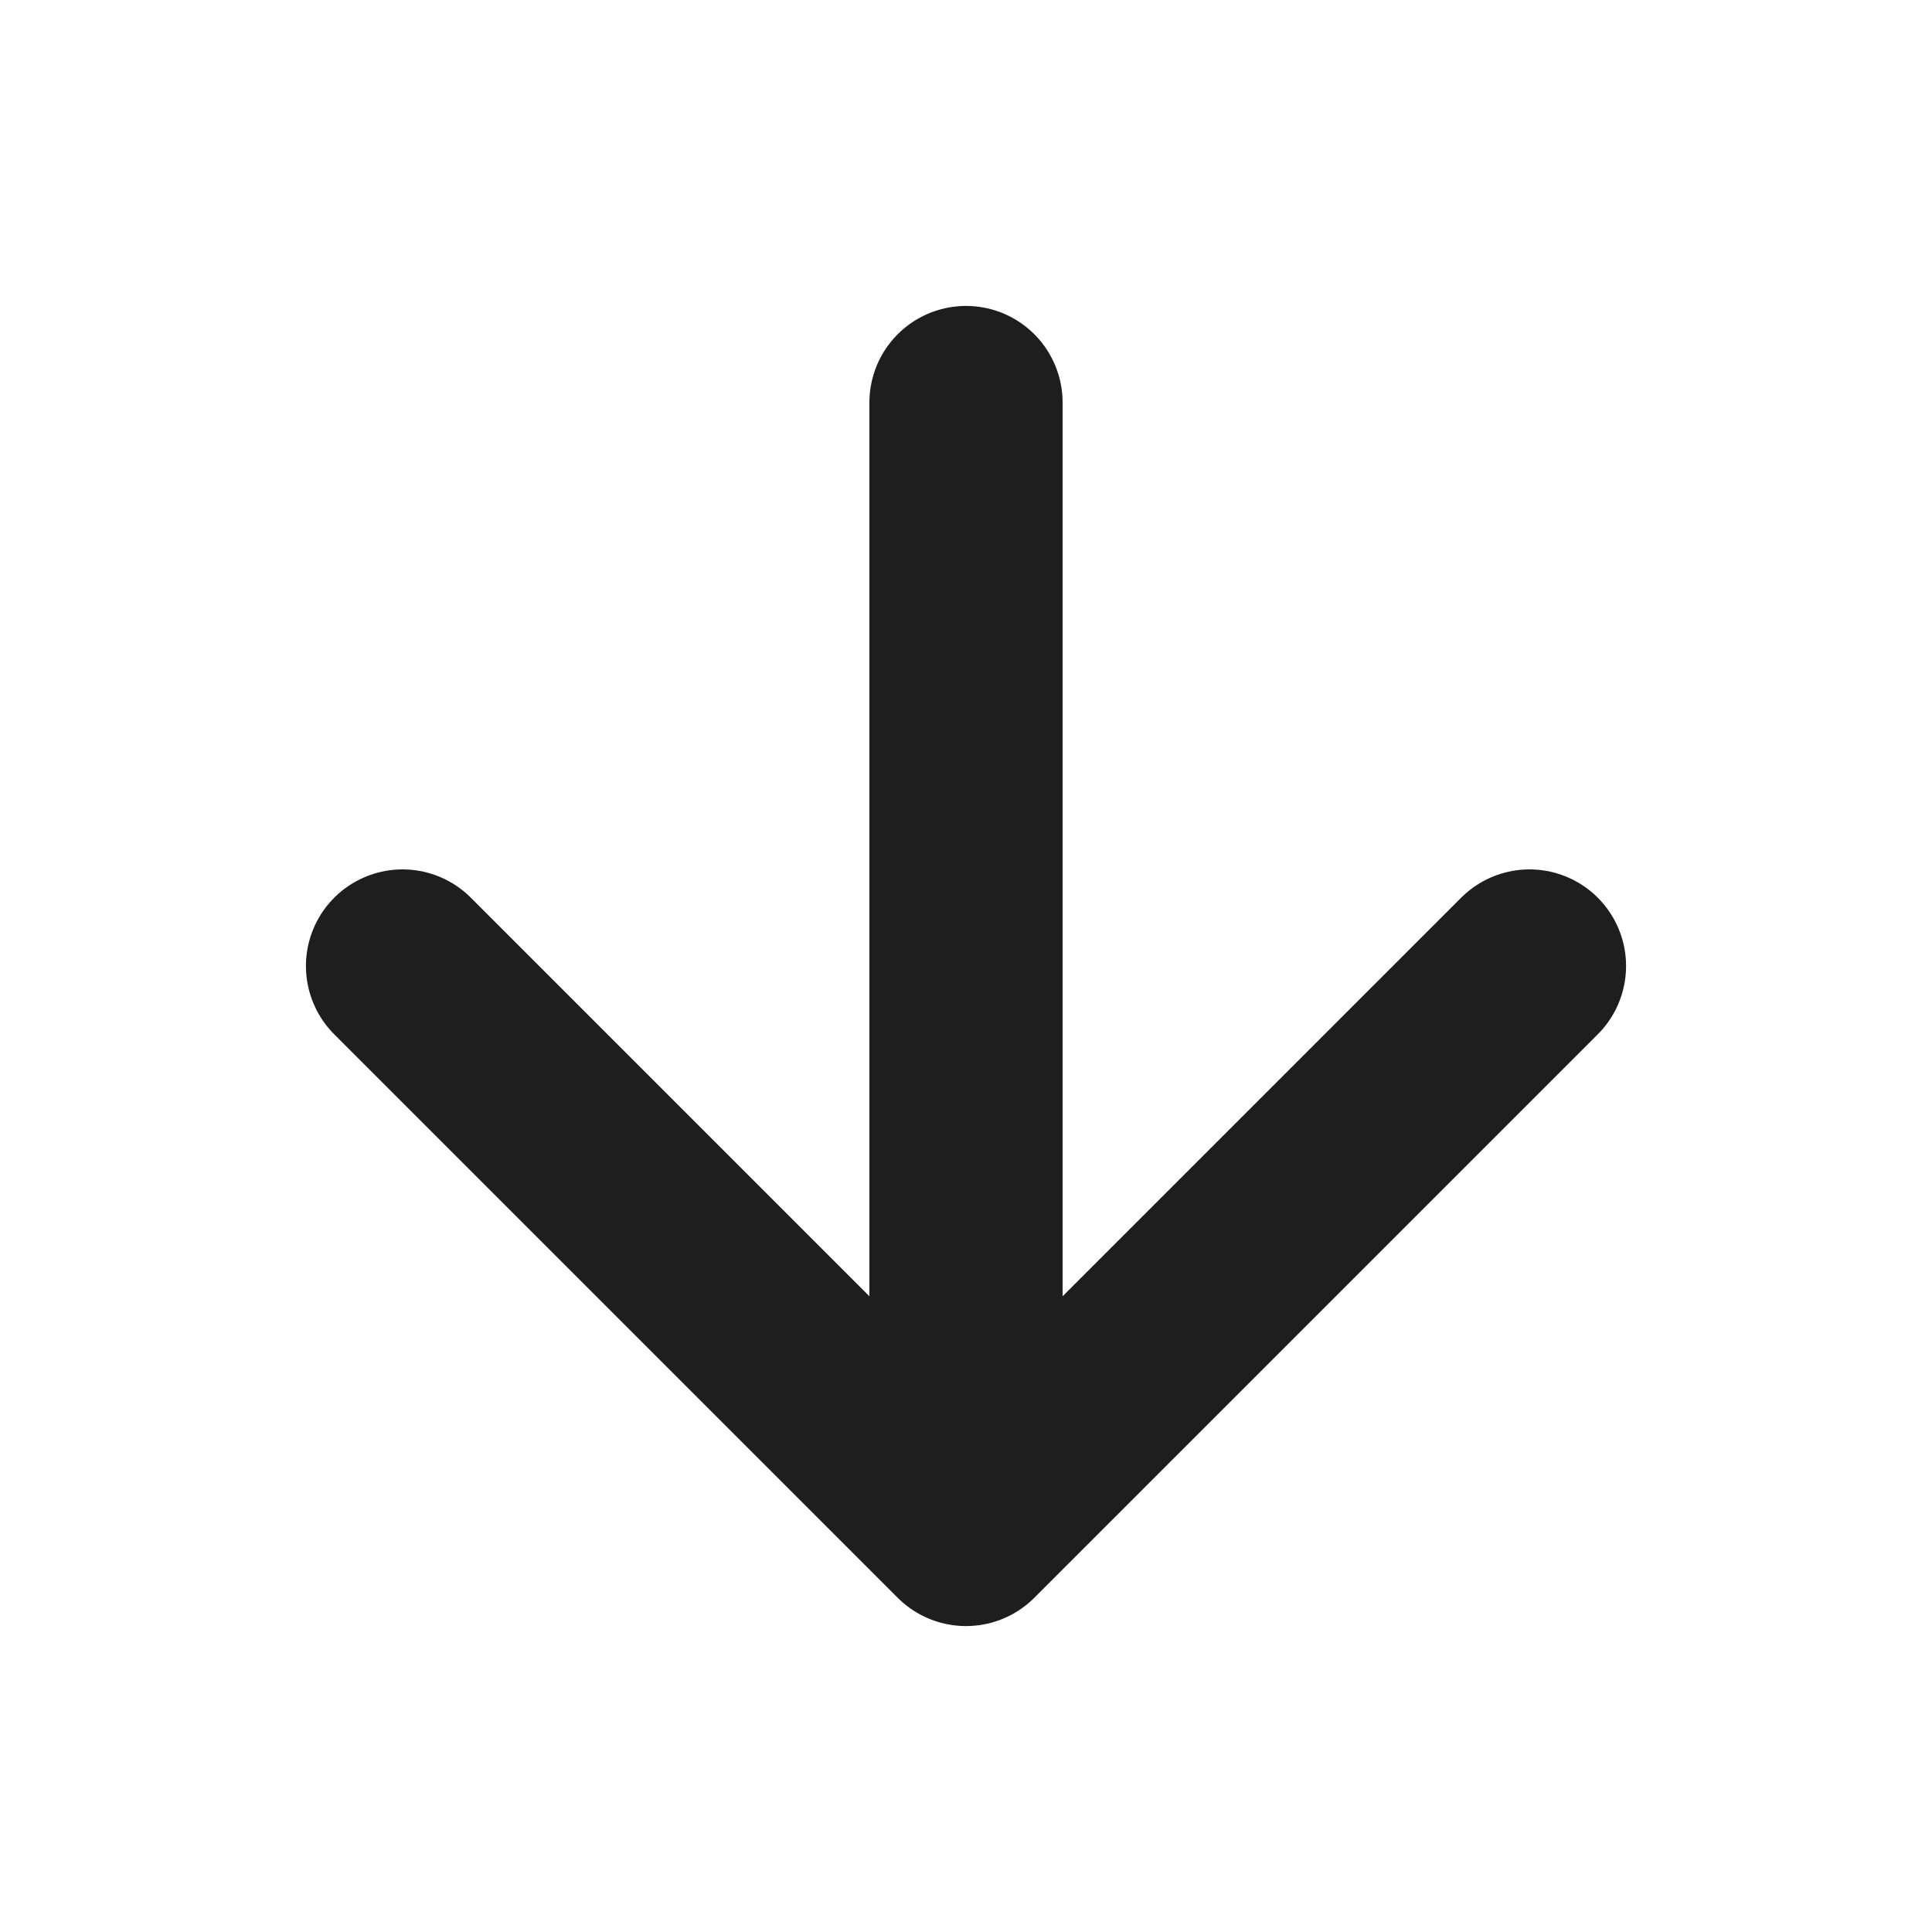 <svg width="21" height="21" viewBox="0 0 20 20" fill="none" xmlns="http://www.w3.org/2000/svg">
<path d="M10 4.167V15.833M10 15.833L15.833 10M10 15.833L4.167 10" stroke="#1E1E1E" stroke-width="2" stroke-linecap="round" stroke-linejoin="round"/>
</svg>
